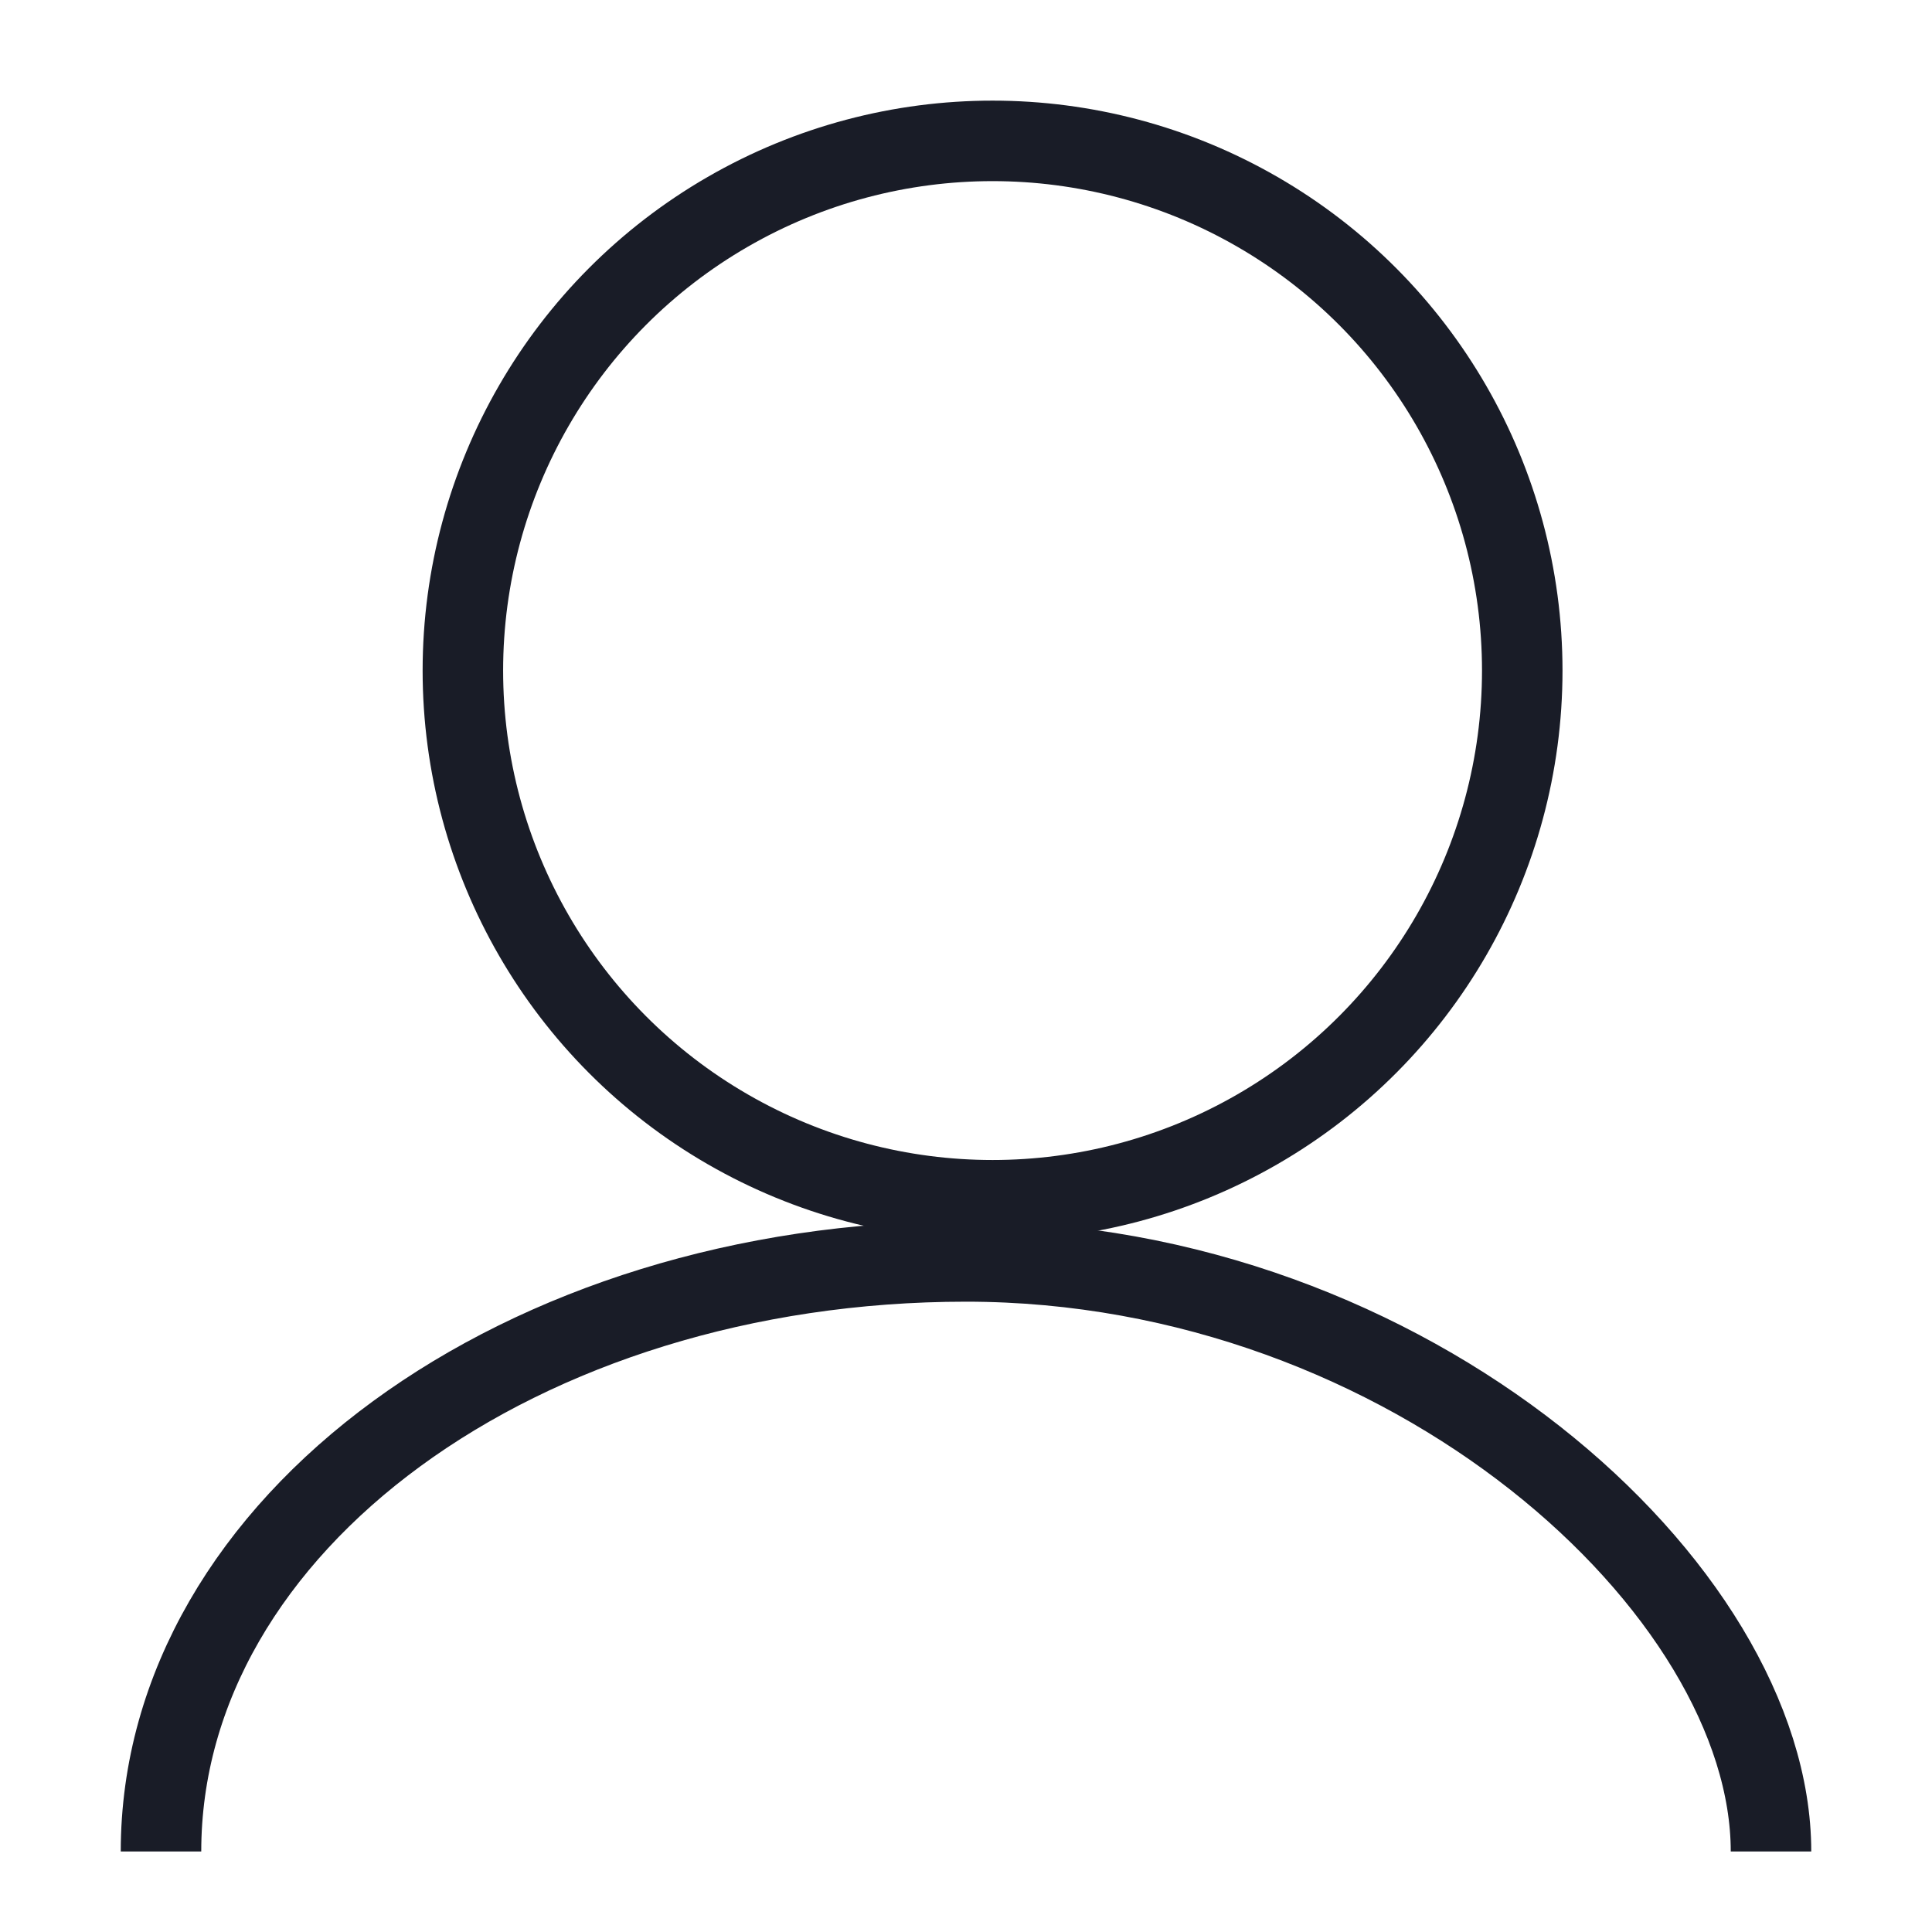<svg xmlns="http://www.w3.org/2000/svg" fill="none" viewBox="0 0 24 24" height="10" width="10">
  <circle cx="12.33" cy="8.33" r="6.58" stroke="#191C27" strokeWidth="1.5" />
  <path stroke="#191C27" strokeWidth="1.5" d="M22 23c0-3.26-4.48-7.33-10-7.33S2 18.93 2 23" />
</svg>